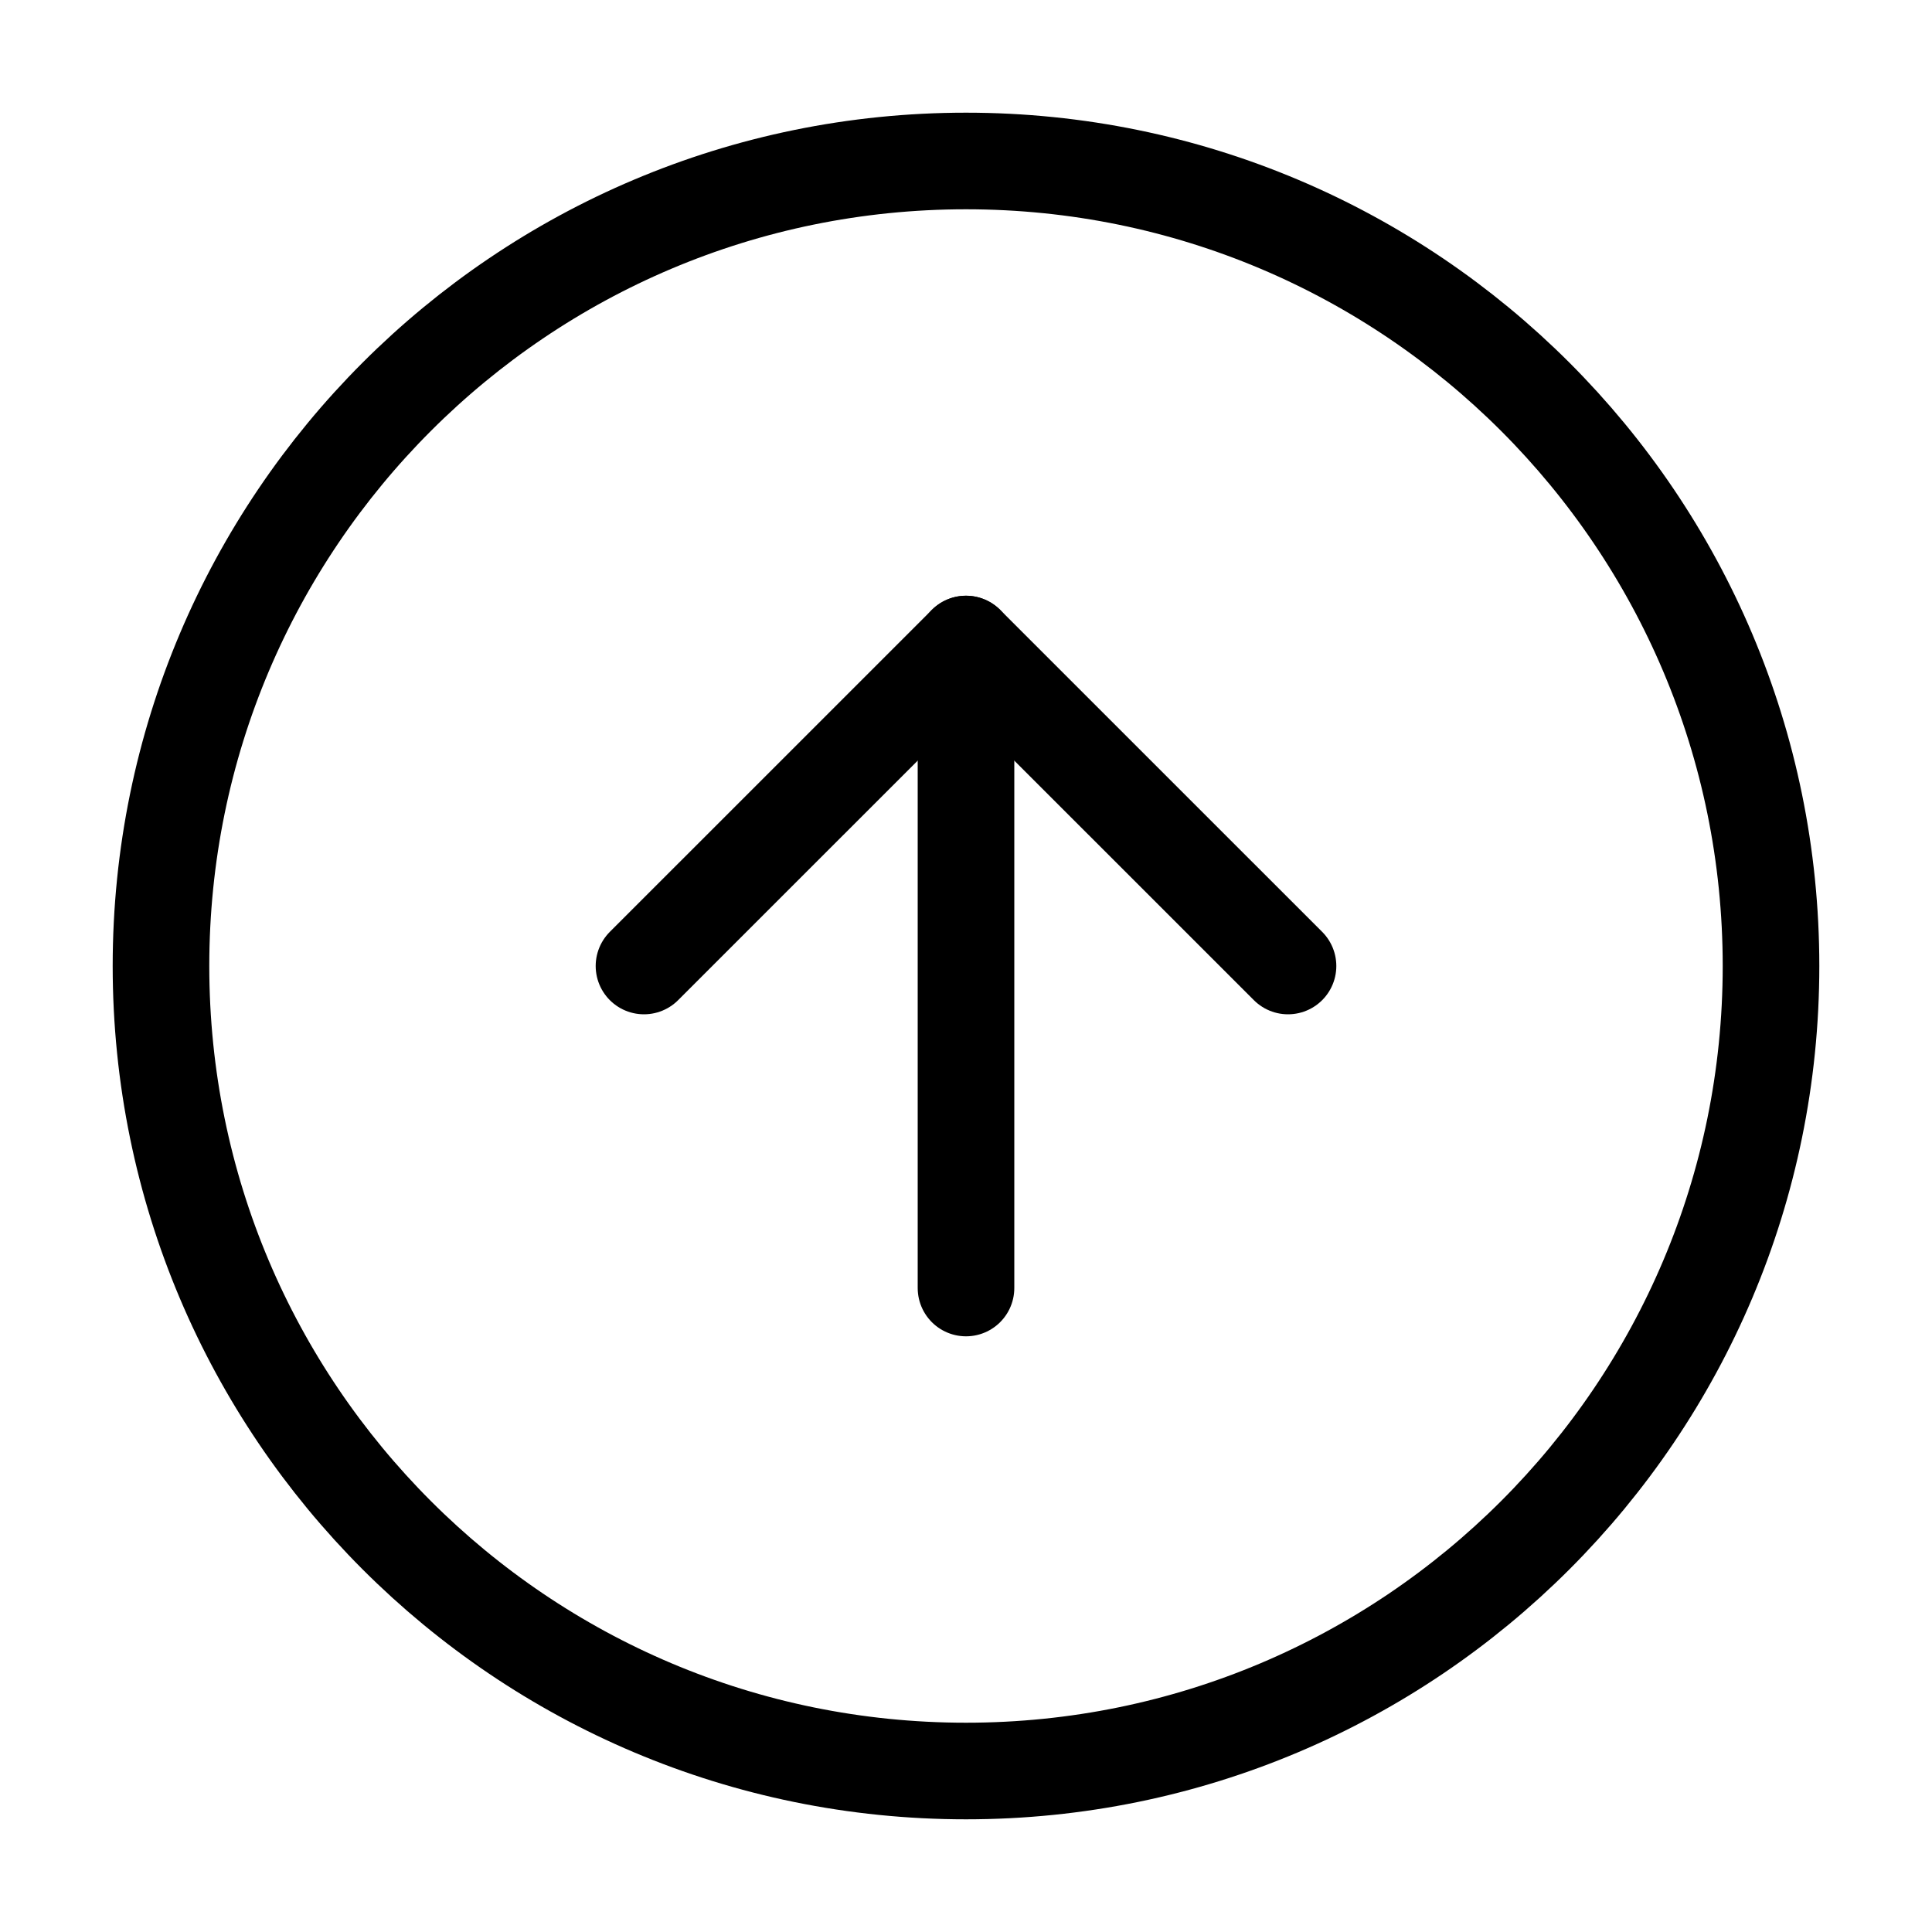 <svg width="40" height="40" viewBox="0 0 40 40" fill="none" xmlns="http://www.w3.org/2000/svg">
<path d="M20 36.667C29.205 36.667 36.667 29.205 36.667 20C36.667 10.795 29.205 3.333 20 3.333C10.795 3.333 3.333 10.795 3.333 20C3.333 29.205 10.795 36.667 20 36.667Z" stroke="black" stroke-width="2" stroke-linecap="round" stroke-linejoin="round"/>
<path d="M26.667 20L20 13.334L13.333 20" stroke="black" stroke-width="2" stroke-linecap="round" stroke-linejoin="round"/>
<path d="M20 26.667V13.334" stroke="black" stroke-width="2" stroke-linecap="round" stroke-linejoin="round"/>
</svg>
